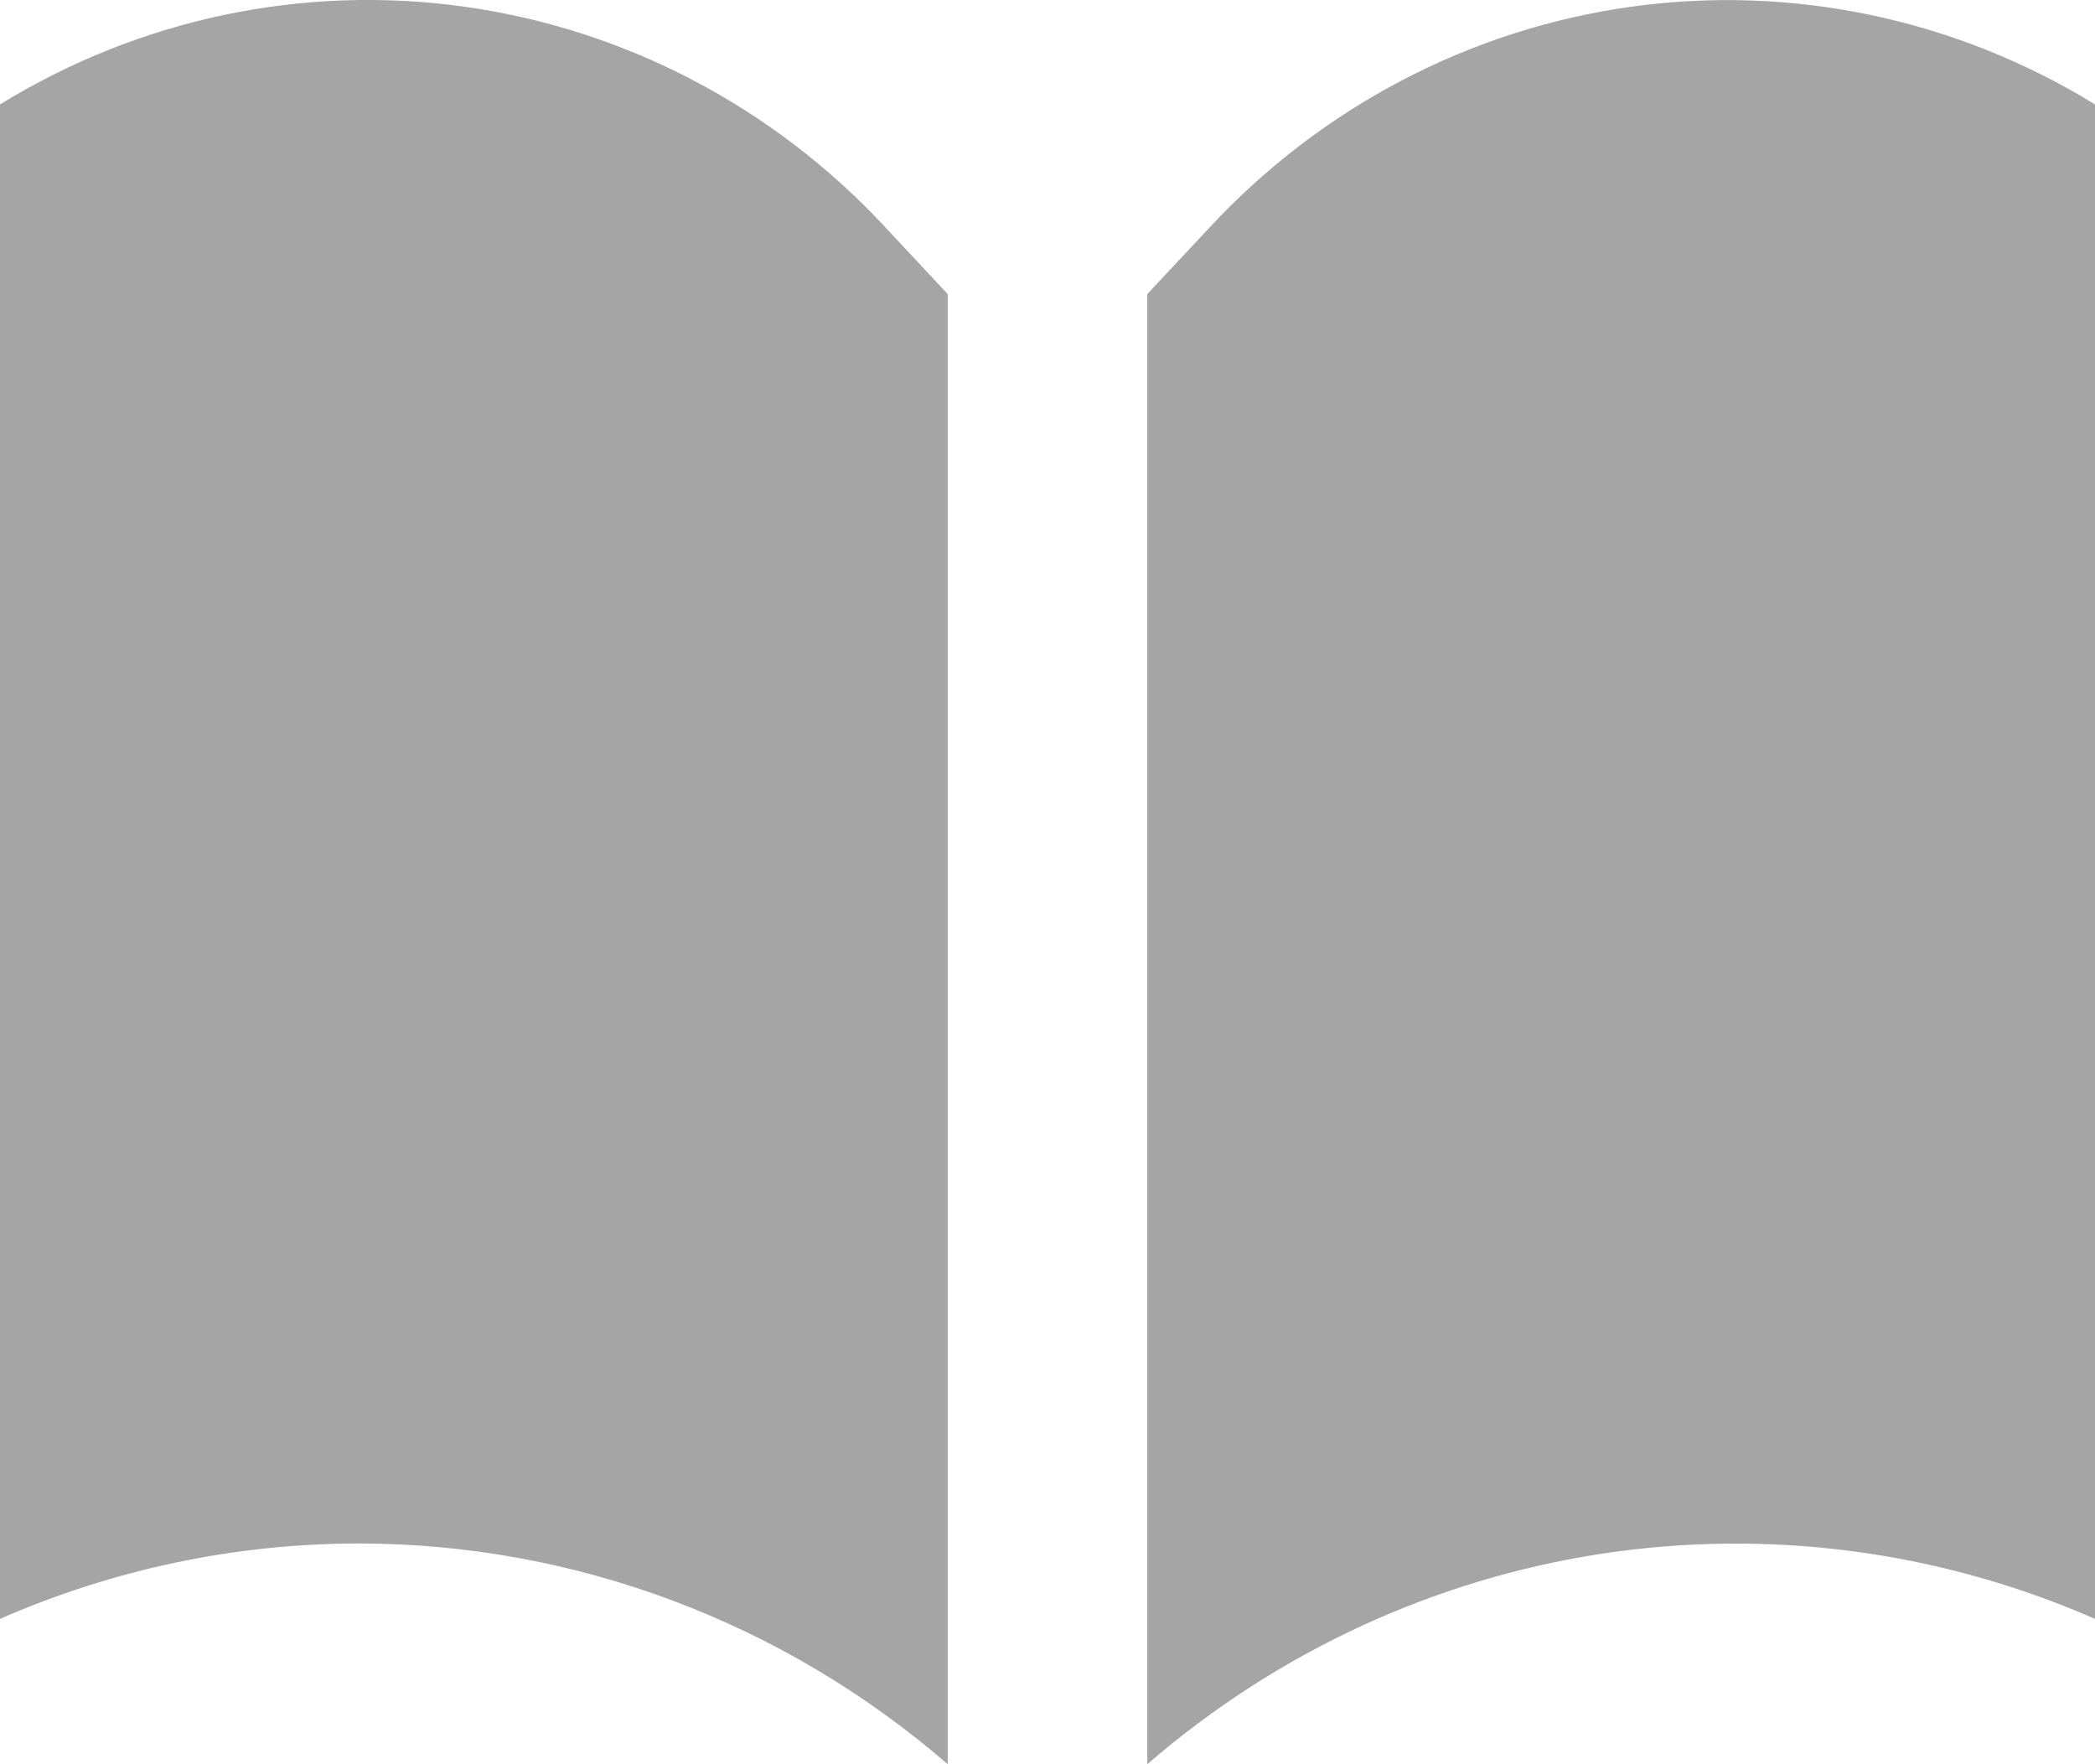<svg width="19" height="16" viewBox="0 0 19 16" fill="none" xmlns="http://www.w3.org/2000/svg">
<path d="M3.258 13.998C2.138 13.998 1.03 14.231 0 14.682V0.947C1.263 0.17 2.747 -0.143 4.207 0.06C5.667 0.263 7.015 0.969 8.03 2.062L8.595 2.667V16C7.103 14.709 5.212 14 3.258 13.998ZM19 14.682C17.589 14.064 16.038 13.86 14.519 14.092C13.001 14.325 11.577 14.986 10.405 16V2.667L10.971 2.062C11.986 0.97 13.334 0.264 14.794 0.061C16.254 -0.142 17.737 0.171 19 0.947V14.682Z" fill="#A5A5A5"/>
</svg>
